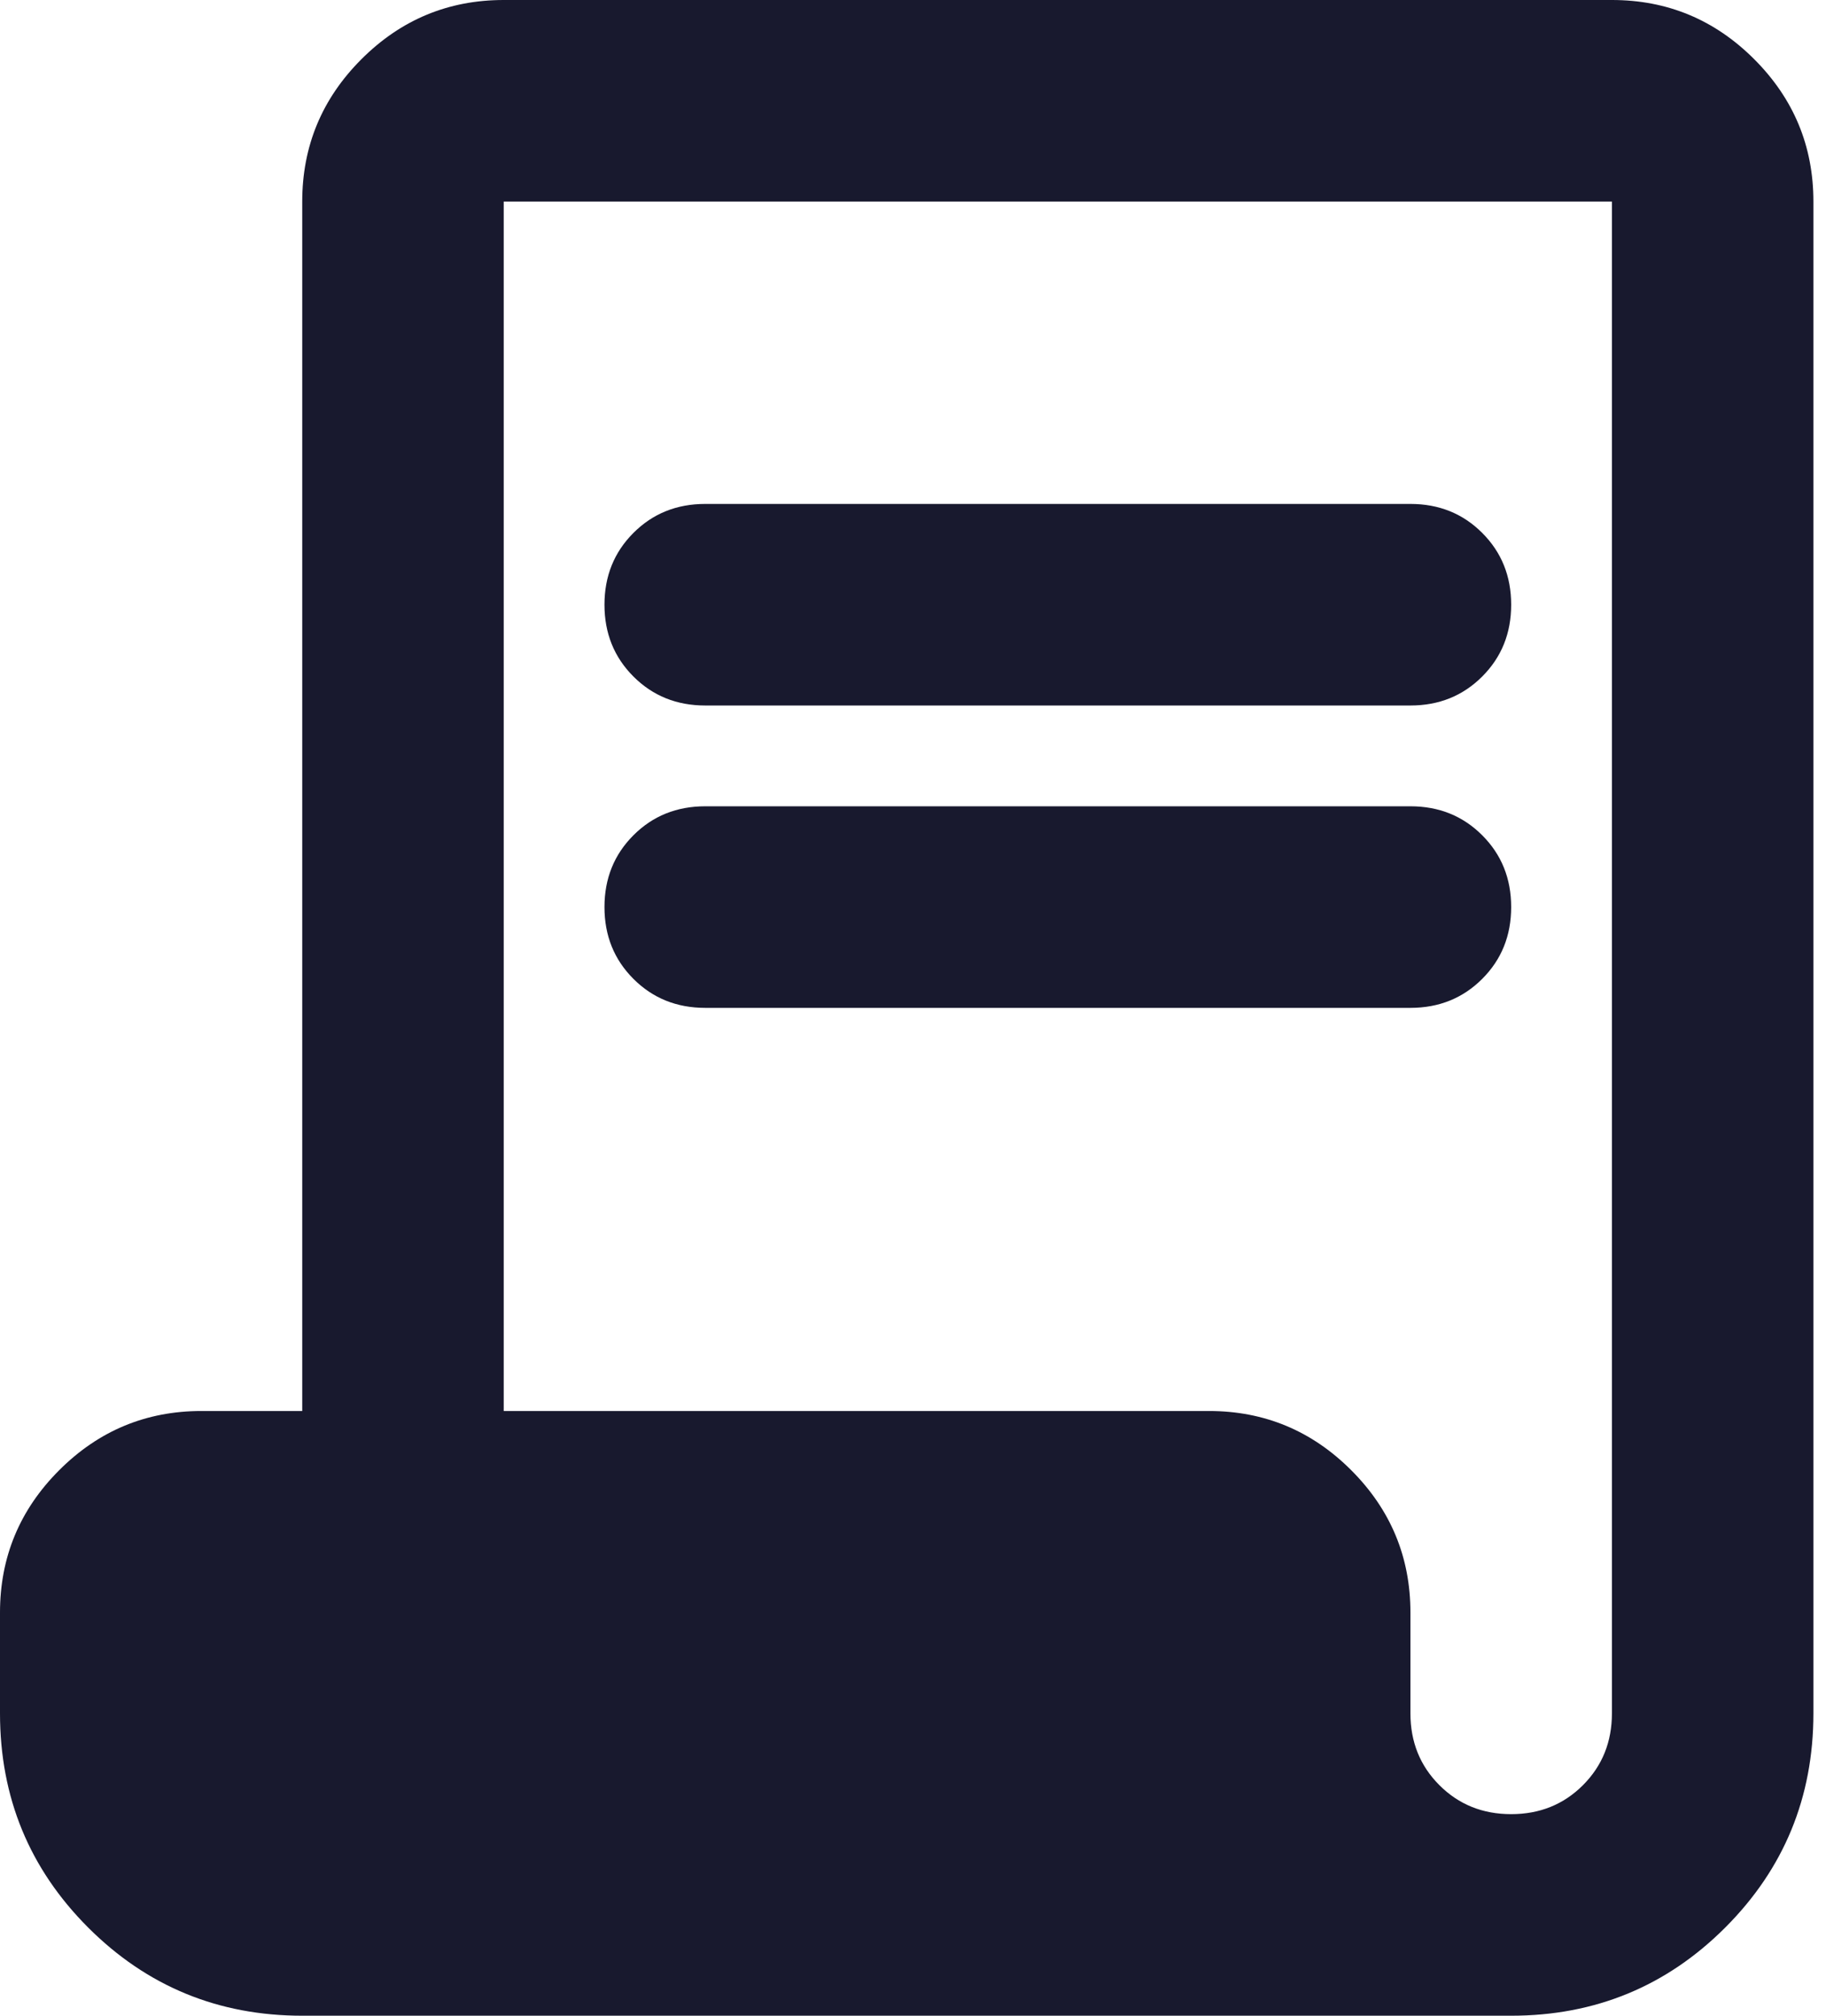 <svg width="29" height="32" viewBox="0 0 29 32" fill="none" xmlns="http://www.w3.org/2000/svg">
<path d="M4.8 32C3.467 32 2.333 31.533 1.4 30.6C0.467 29.667 0 28.533 0 27.2V25.6C0 24.72 0.313 23.967 0.94 23.34C1.567 22.713 2.32 22.4 3.2 22.4H4.8V3.2C4.8 2.32 5.113 1.567 5.74 0.94C6.367 0.313 7.12 0 8 0H25.6C26.48 0 27.233 0.313 27.86 0.94C28.487 1.567 28.8 2.32 28.8 3.2V27.2C28.8 28.533 28.333 29.667 27.4 30.6C26.467 31.533 25.333 32 24 32H4.8ZM24 28.8C24.453 28.8 24.833 28.647 25.14 28.34C25.447 28.033 25.6 27.653 25.6 27.2V3.2H8V22.4H19.2C20.08 22.4 20.833 22.713 21.46 23.34C22.087 23.967 22.4 24.72 22.4 25.6V27.2C22.4 27.653 22.553 28.033 22.86 28.34C23.167 28.647 23.547 28.8 24 28.8ZM11.2 11.2C10.747 11.2 10.367 11.047 10.06 10.74C9.753 10.433 9.6 10.053 9.6 9.6C9.6 9.147 9.753 8.767 10.06 8.46C10.367 8.153 10.747 8 11.2 8H22.4C22.853 8 23.233 8.153 23.54 8.46C23.847 8.767 24 9.147 24 9.6C24 10.053 23.847 10.433 23.54 10.74C23.233 11.047 22.853 11.2 22.4 11.2H11.2ZM11.2 16C10.747 16 10.367 15.847 10.06 15.54C9.753 15.233 9.6 14.853 9.6 14.4C9.6 13.947 9.753 13.567 10.06 13.26C10.367 12.953 10.747 12.8 11.2 12.8H22.4C22.853 12.8 23.233 12.953 23.54 13.26C23.847 13.567 24 13.947 24 14.4C24 14.853 23.847 15.233 23.54 15.54C23.233 15.847 22.853 16 22.4 16H11.2Z" fill="#18192E"/>
</svg>
